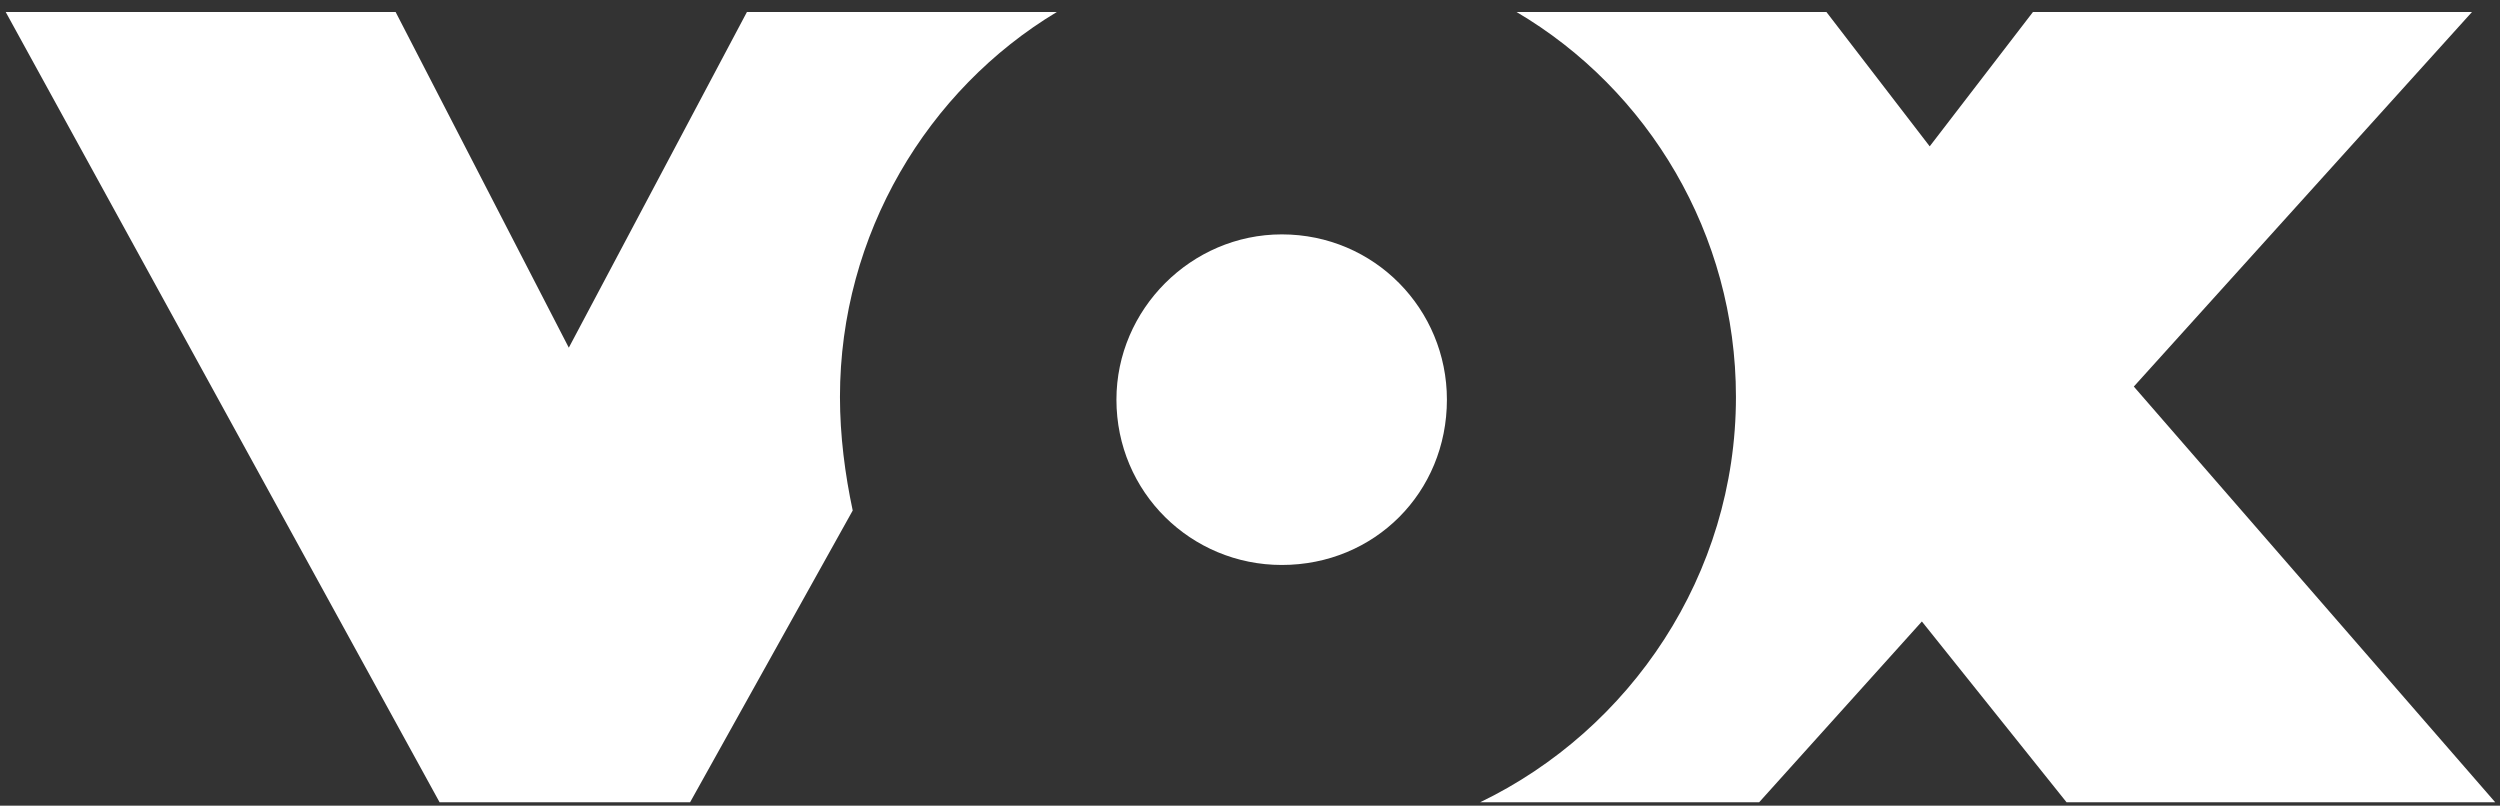 <?xml version="1.0" encoding="UTF-8" standalone="no"?>
<!-- Created with Inkscape (http://www.inkscape.org/) -->

<svg
   xmlns:dc="http://purl.org/dc/elements/1.1/"
   xmlns:cc="http://creativecommons.org/ns#"
   xmlns:rdf="http://www.w3.org/1999/02/22-rdf-syntax-ns#"
   xmlns:svg="http://www.w3.org/2000/svg"
   xmlns="http://www.w3.org/2000/svg"
   xmlns:sodipodi="http://sodipodi.sourceforge.net/DTD/sodipodi-0.dtd"
   xmlns:inkscape="http://www.inkscape.org/namespaces/inkscape"
   width="1024"
   height="330"
   id="svg2"
   sodipodi:version="0.32"
   inkscape:version="0.48.4 r9939"
   version="1.0"
   sodipodi:docname="VOX.svg"
   inkscape:output_extension="org.inkscape.output.svg.inkscape">
  <rect width="100%" height="100%" fill="#333333" stroke="none"/>
  <defs
     id="defs4" />
  <sodipodi:namedview
     id="base"
     pagecolor="#ffffff"
     bordercolor="#666666"
     borderopacity="1.0"
     inkscape:pageopacity="0.0"
     inkscape:pageshadow="2"
     inkscape:zoom="0.70710678"
     inkscape:cx="398.83566"
     inkscape:cy="407.78511"
     inkscape:document-units="px"
     inkscape:current-layer="layer1"
     showgrid="false"
     inkscape:window-width="1024"
     inkscape:window-height="718"
     inkscape:window-x="0"
     inkscape:window-y="25"
     inkscape:window-maximized="0" />
  <g
     inkscape:label="Ebene 1"
     inkscape:groupmode="layer"
     id="layer1">
    <g
       id="g4789"
       style="fill:#ffffff">
      <path
         d="M 282.667,328.597 L 180.046,328.597 L 2.34,4.923 L 162.051,4.923 L 232.984,142.411 L 305.937,4.923 L 432.875,4.923 C 379.975,36.673 344.048,95.921 344.048,162.577 C 344.048,178.439 346.117,194.314 349.272,209.104"
         style="fill:#ffffff;fill-opacity:1;fill-rule:evenodd;stroke:none"
         id="path2792" />
      <path
         d="M 720.559,328.597 L 606.291,328.597 C 667.709,298.967 711.044,235.529 711.044,162.577 C 711.044,95.921 675.104,36.673 621.182,4.923 L 748.107,4.923 L 790.407,59.943 L 832.695,4.923 L 1012.521,4.923 L 874.011,158.337 L 1022.036,328.597 L 846.45,328.597 L 787.202,254.559"
         style="fill:#ffffff;fill-opacity:1;fill-rule:evenodd;stroke:none"
         id="path2794" />
      <g
         style="fill:#ffffff;fill-opacity:1"
         transform="matrix(42.065,0,0,42.065,-8385.068,-6996.619)"
         id="g3993">
        <path
           id="path2796"
           style="fill:#ffffff;fill-opacity:1;fill-rule:evenodd;stroke:none"
           d="M 210.207,170.22 C 210.207,169.341 210.935,168.611 211.817,168.611 C 212.721,168.611 213.425,169.341 213.425,170.22 C 213.425,171.124 212.721,171.83 211.817,171.83 C 210.935,171.83 210.207,171.124 210.207,170.22" />
      </g>
    </g>
  </g>
</svg>
